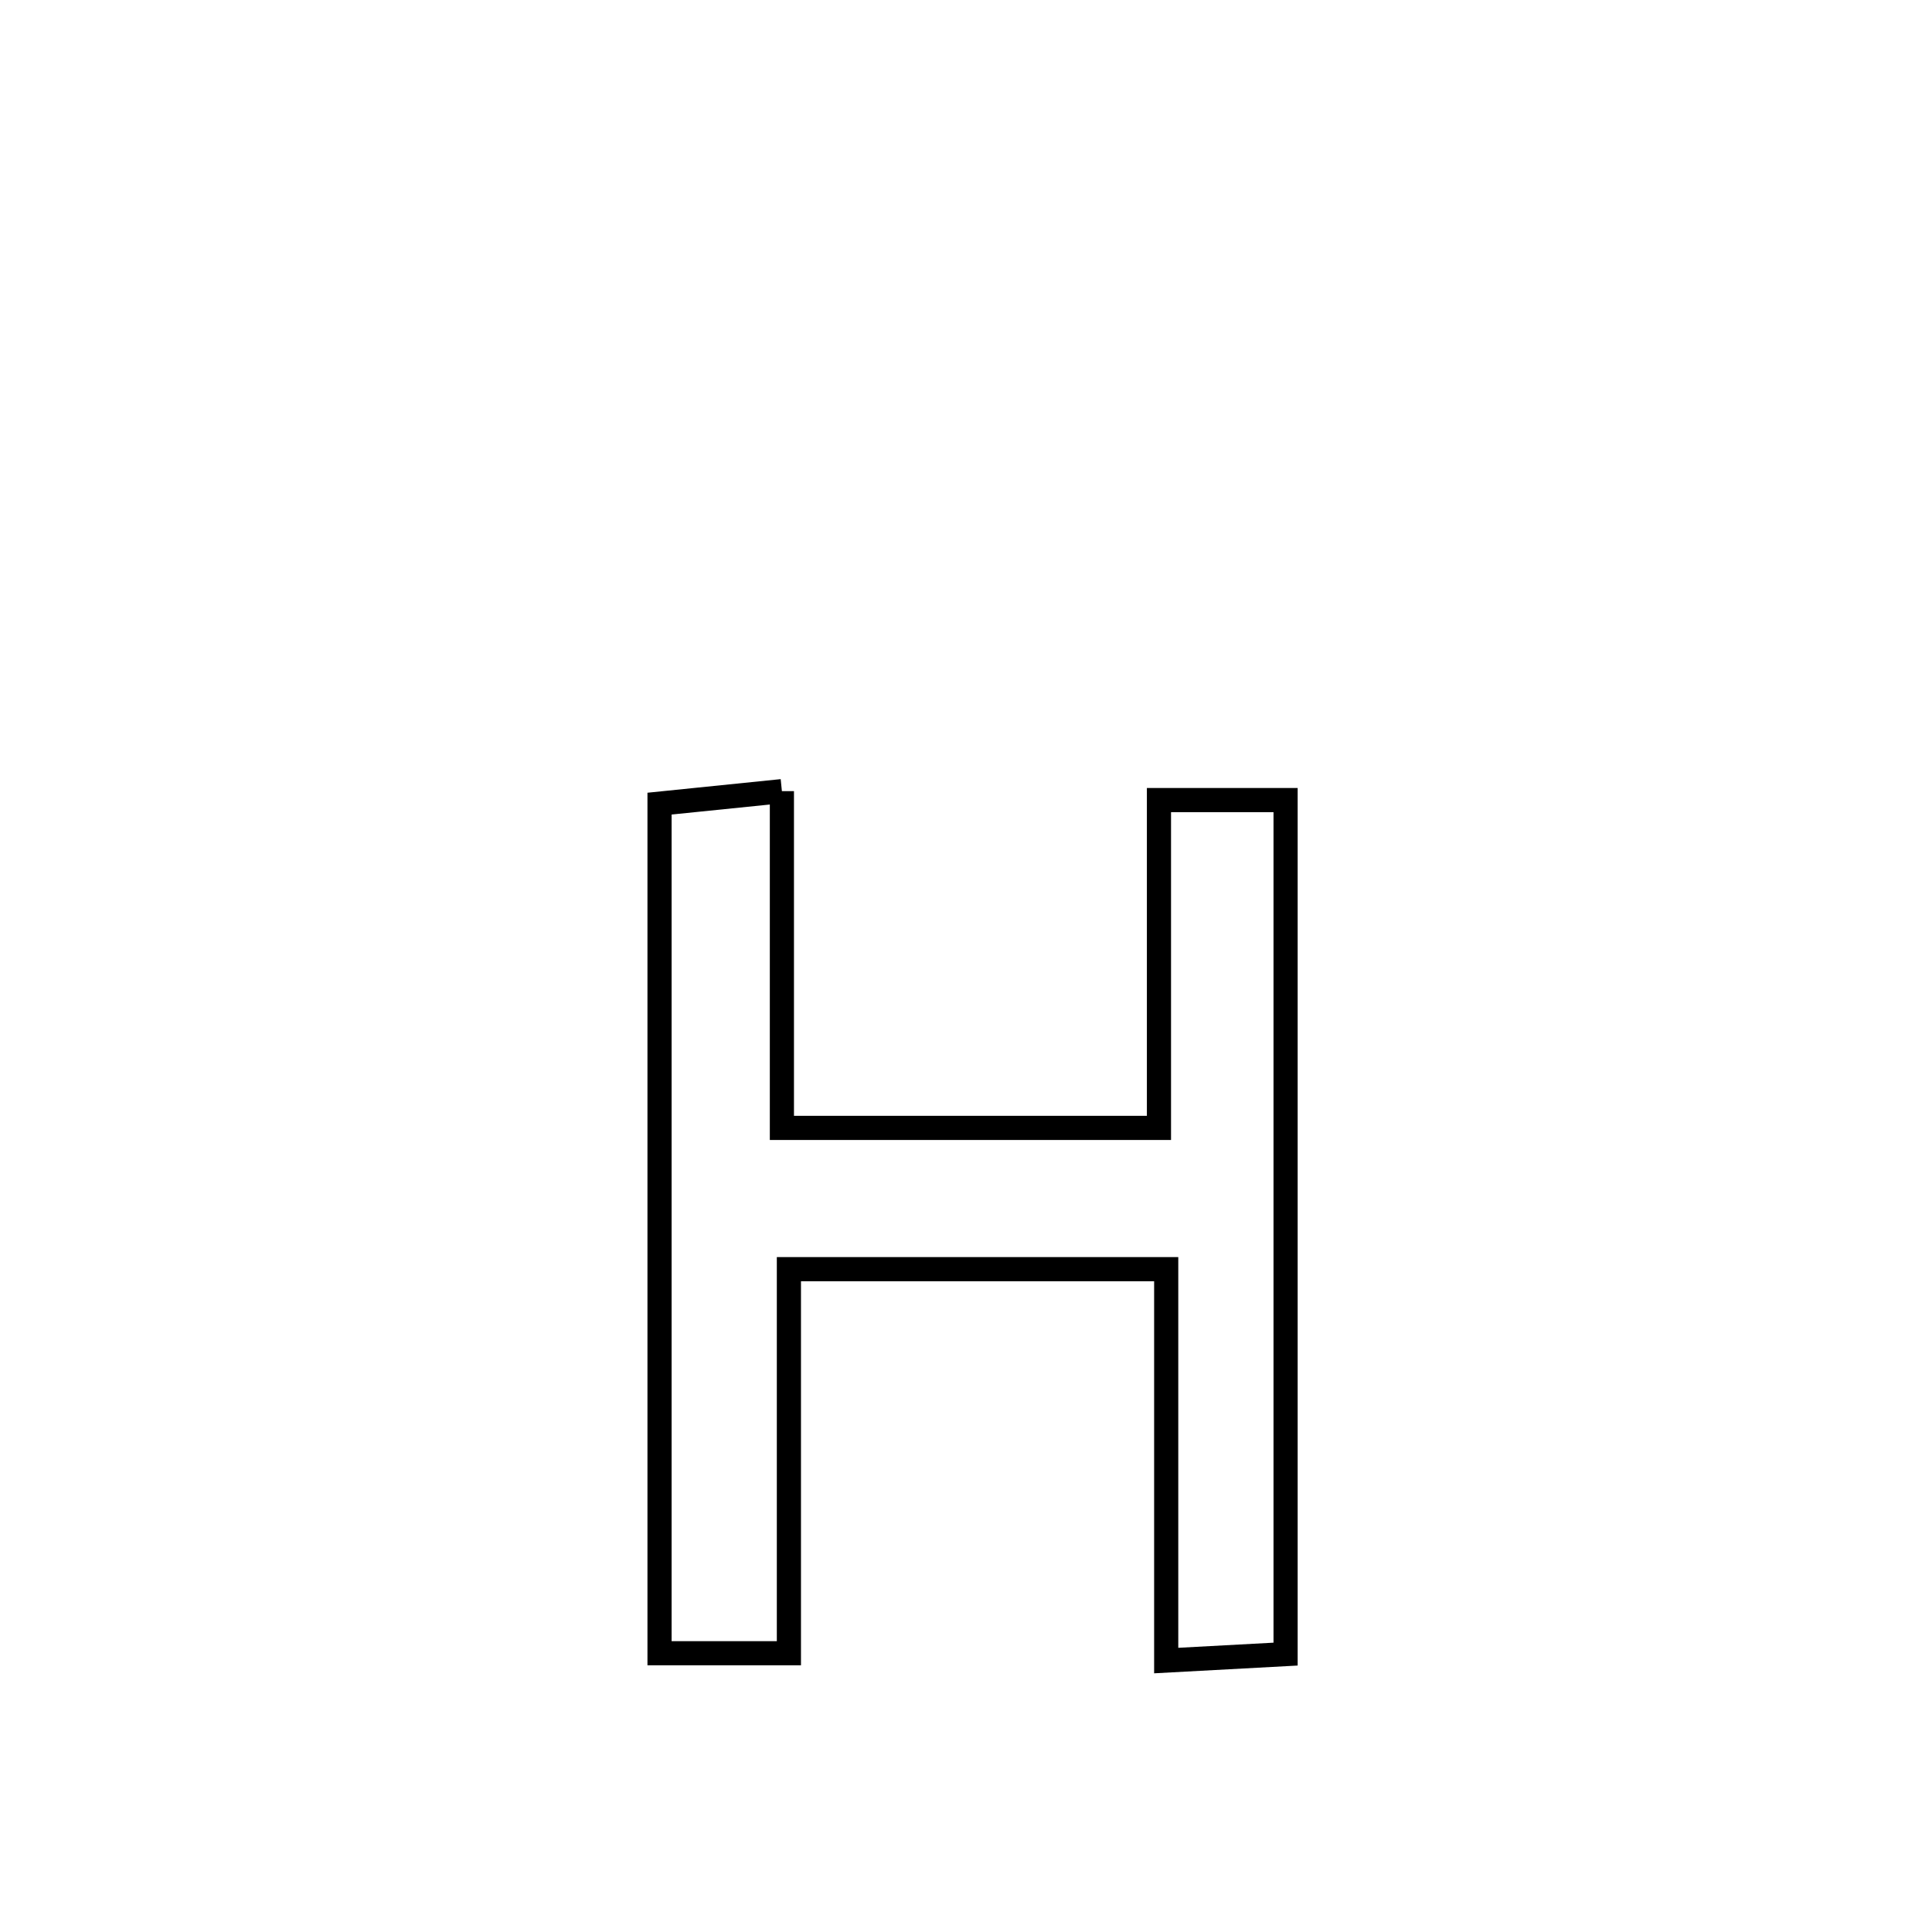 <svg xmlns="http://www.w3.org/2000/svg" viewBox="0.0 0.0 24.0 24.0" height="200px" width="200px"><path fill="none" stroke="black" stroke-width=".3" stroke-opacity="1.0"  filling="0" d="M9.713 9.828 L9.713 9.828 C9.713 11.222 9.713 12.616 9.713 14.011 L9.713 14.011 C11.274 14.011 12.836 14.011 14.397 14.011 L14.397 14.011 C14.397 12.653 14.397 11.296 14.397 9.939 L14.397 9.939 C14.922 9.939 15.446 9.939 15.97 9.939 L15.97 9.939 C15.97 11.707 15.97 13.475 15.97 15.244 C15.97 17.012 15.97 18.78 15.97 20.548 L15.97 20.548 C15.476 20.575 14.981 20.601 14.487 20.628 L14.487 20.628 C14.487 19.007 14.487 17.386 14.487 15.766 L14.487 15.766 C12.925 15.766 11.362 15.766 9.8 15.766 L9.8 15.766 C9.8 17.356 9.8 18.947 9.8 20.537 L9.8 20.537 C9.265 20.537 8.729 20.537 8.193 20.537 L8.193 20.537 C8.193 18.778 8.193 17.019 8.193 15.26 C8.193 13.501 8.193 11.742 8.193 9.983 L8.193 9.983 C8.7 9.931 9.206 9.879 9.713 9.828 L9.713 9.828"></path></svg>